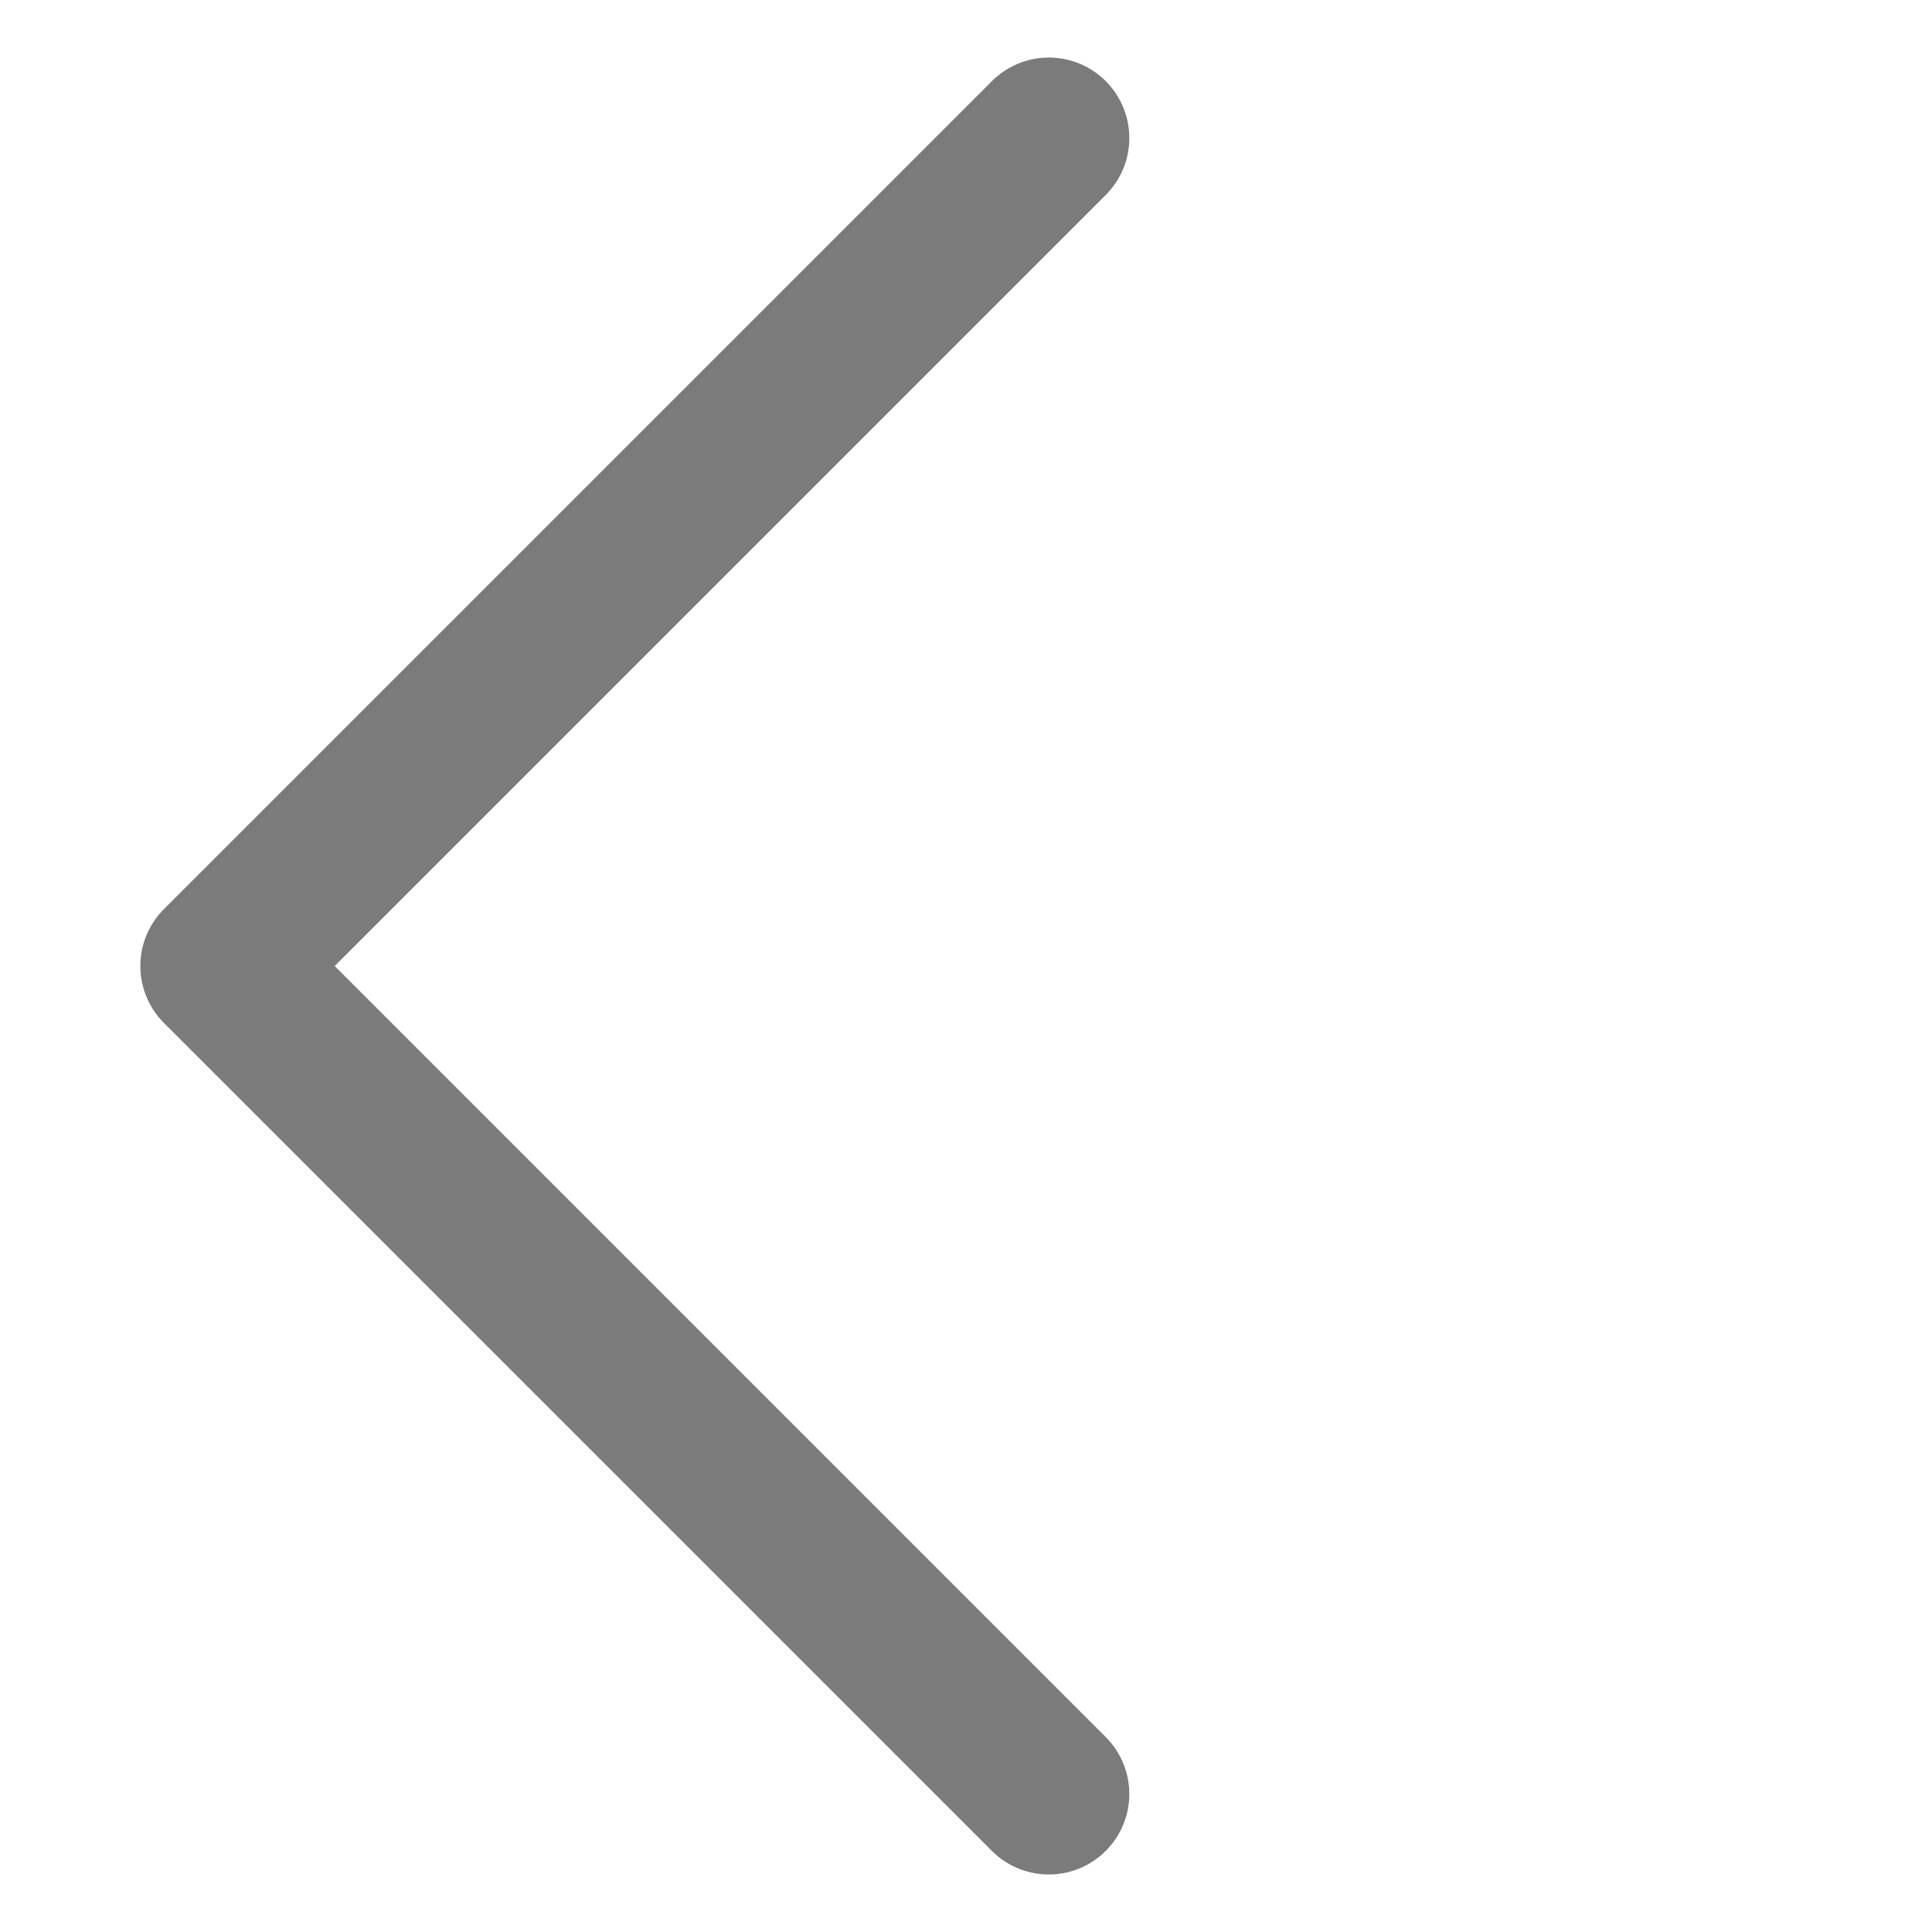 <svg xmlns="http://www.w3.org/2000/svg" width="30" height="30" viewBox="0 0 30 30">
    <g fill="none" fill-rule="evenodd" stroke-linecap="round" stroke-linejoin="round">
        <g stroke="#7B7B7B" stroke-width="2.5">
            <g>
                <g>
                    <path d="M0 1.818h18.182M18.182 1.818V20" transform="translate(-258 -656) translate(258 656) scale(-1 1) rotate(45 -8.536 -17.678)"/>
                </g>
            </g>
        </g>
    </g>
</svg>
